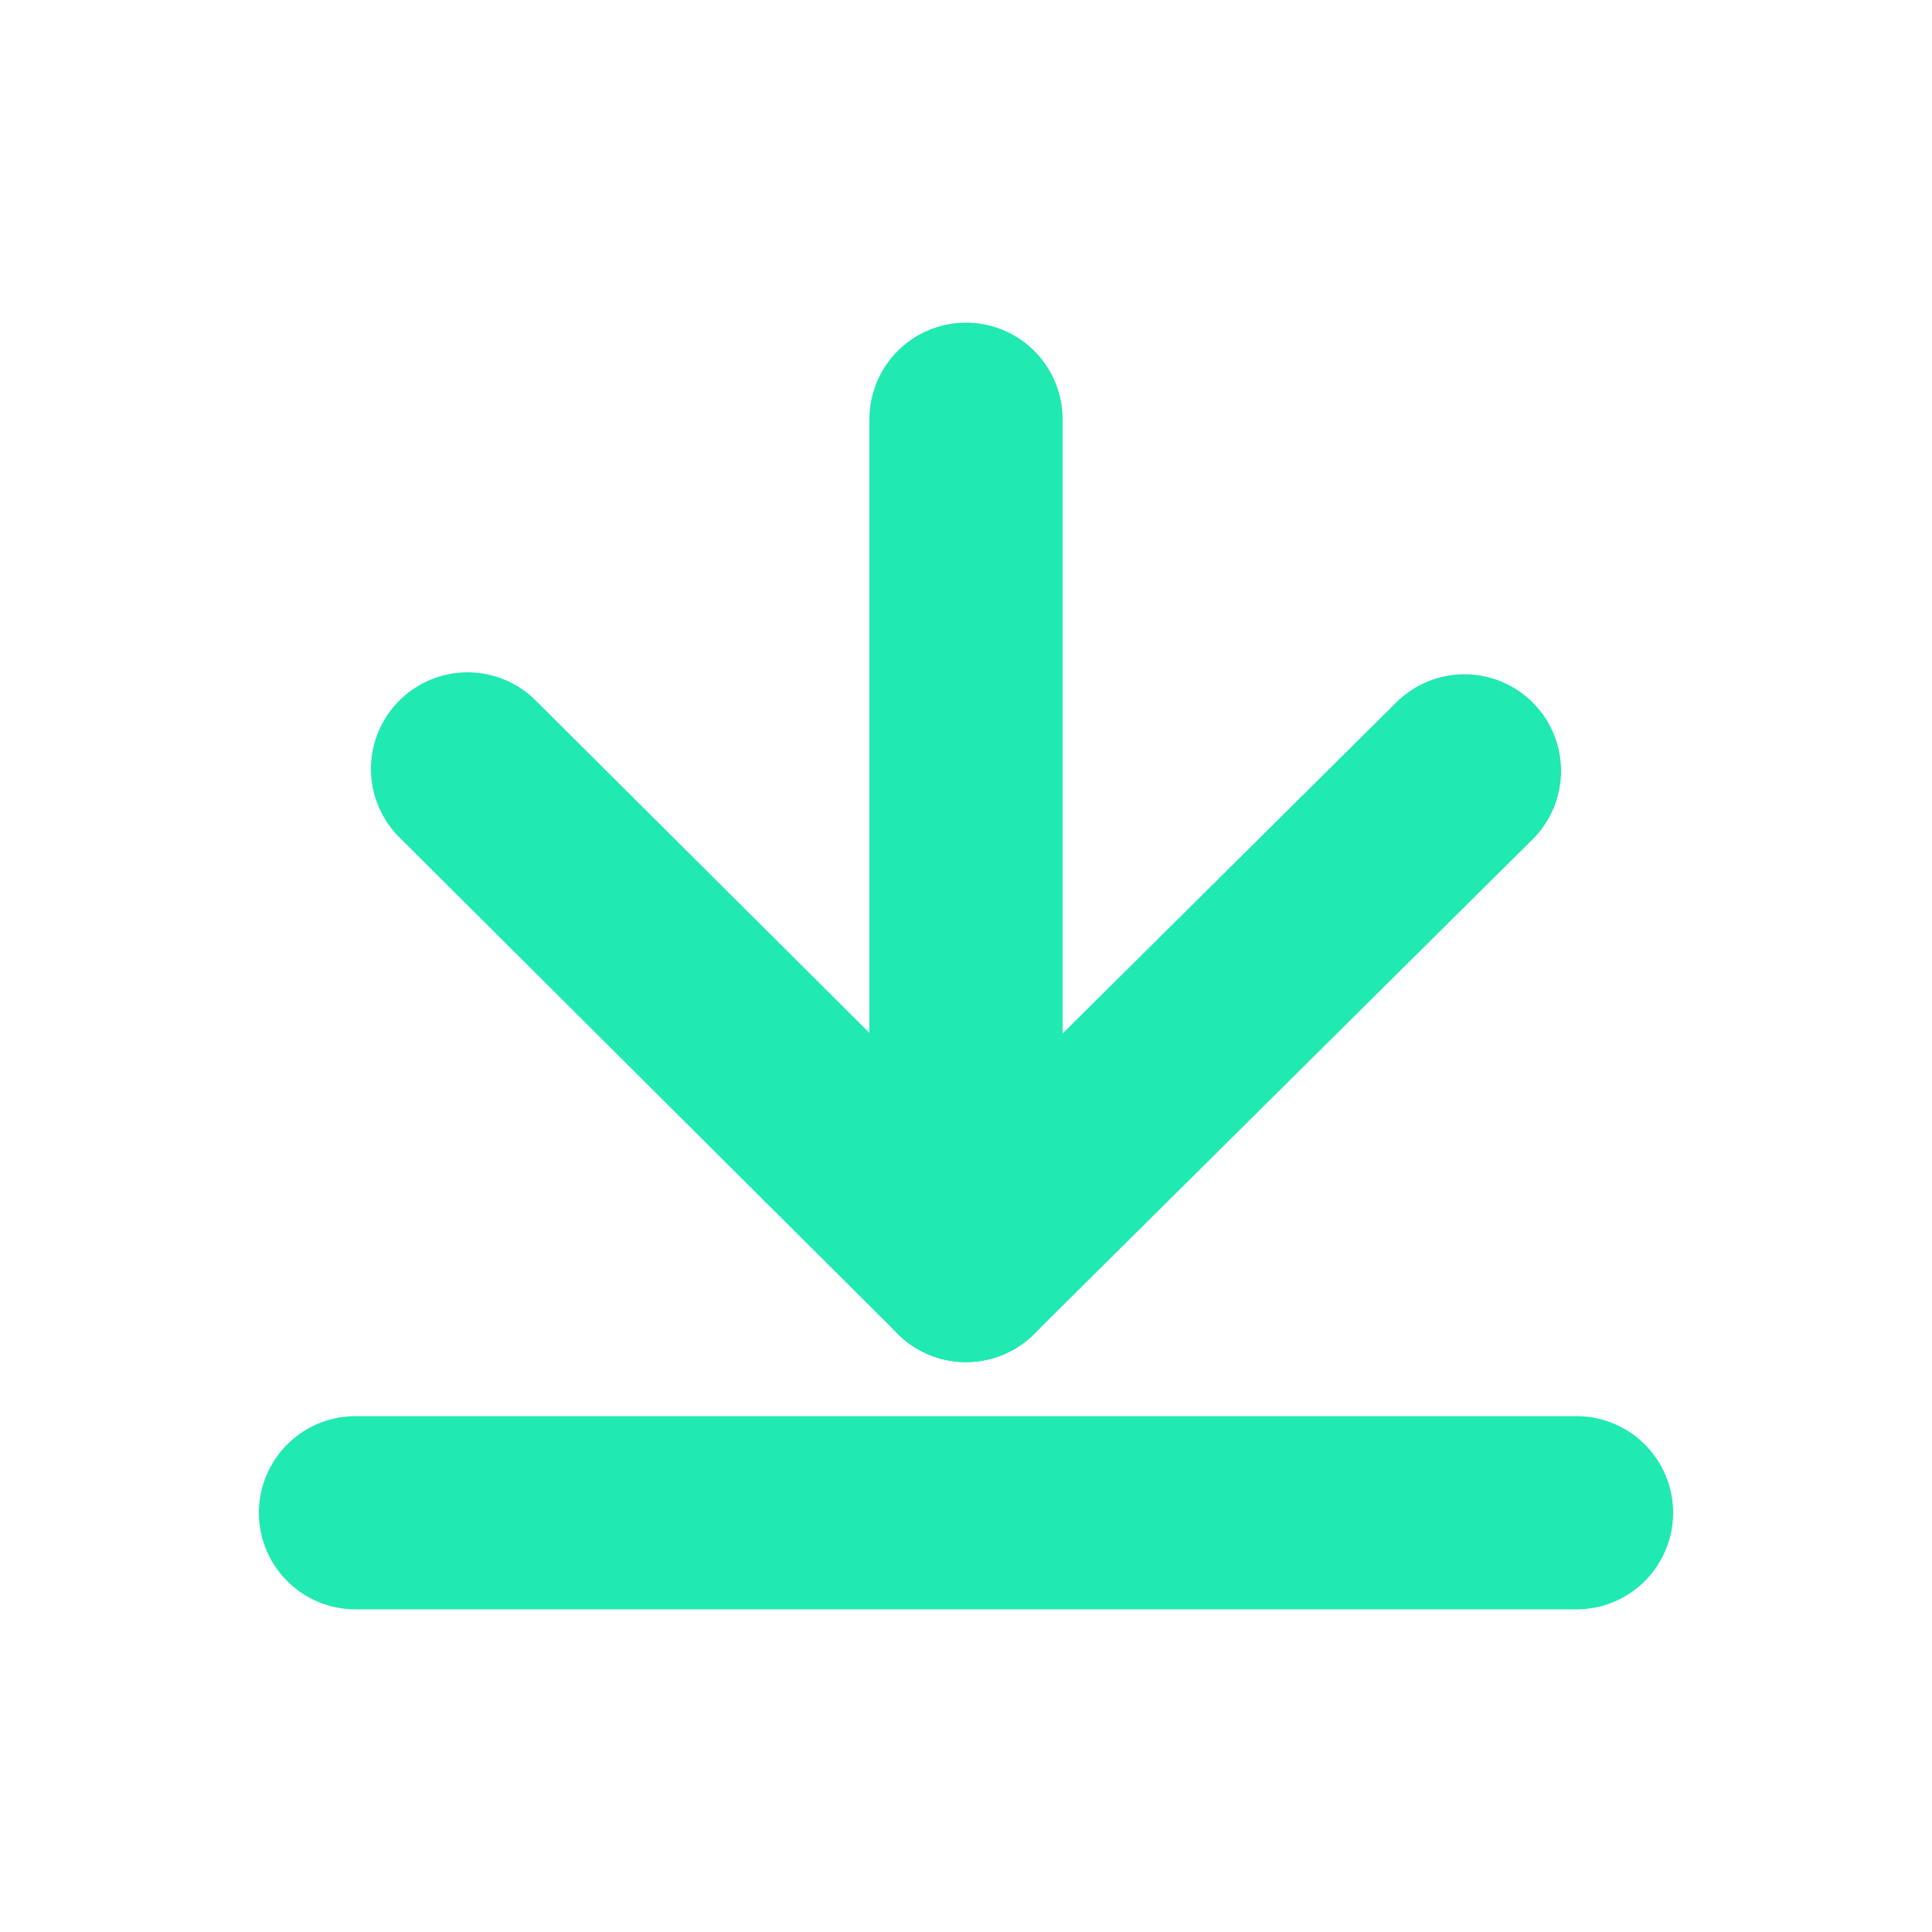 <?xml version="1.0" encoding="utf-8"?>
<!-- Generator: Adobe Illustrator 24.1.3, SVG Export Plug-In . SVG Version: 6.00 Build 0)  -->
<svg version="1.1" id="Layer_1" xmlns="http://www.w3.org/2000/svg" xmlns:xlink="http://www.w3.org/1999/xlink" x="0px" y="0px"
	 viewBox="0 0 100 100" style="enable-background:new 0 0 100 100;" xml:space="preserve">
<style type="text/css">
	.download{fill:none;stroke:#20E9B2;stroke-width:10;stroke-linecap:round;stroke-miterlimit:10;}
</style>
<g>
	<line class="download" x1="24.2" y1="39.8" x2="50" y2="65.5"/>
	<line class="download" x1="75.8" y1="39.9" x2="50" y2="65.5"/>
	<line class="download" x1="50" y1="21.7" x2="50" y2="65.5"/>
	<line class="download" x1="18.4" y1="78.3" x2="81.6" y2="78.3"/>
</g>
</svg>
